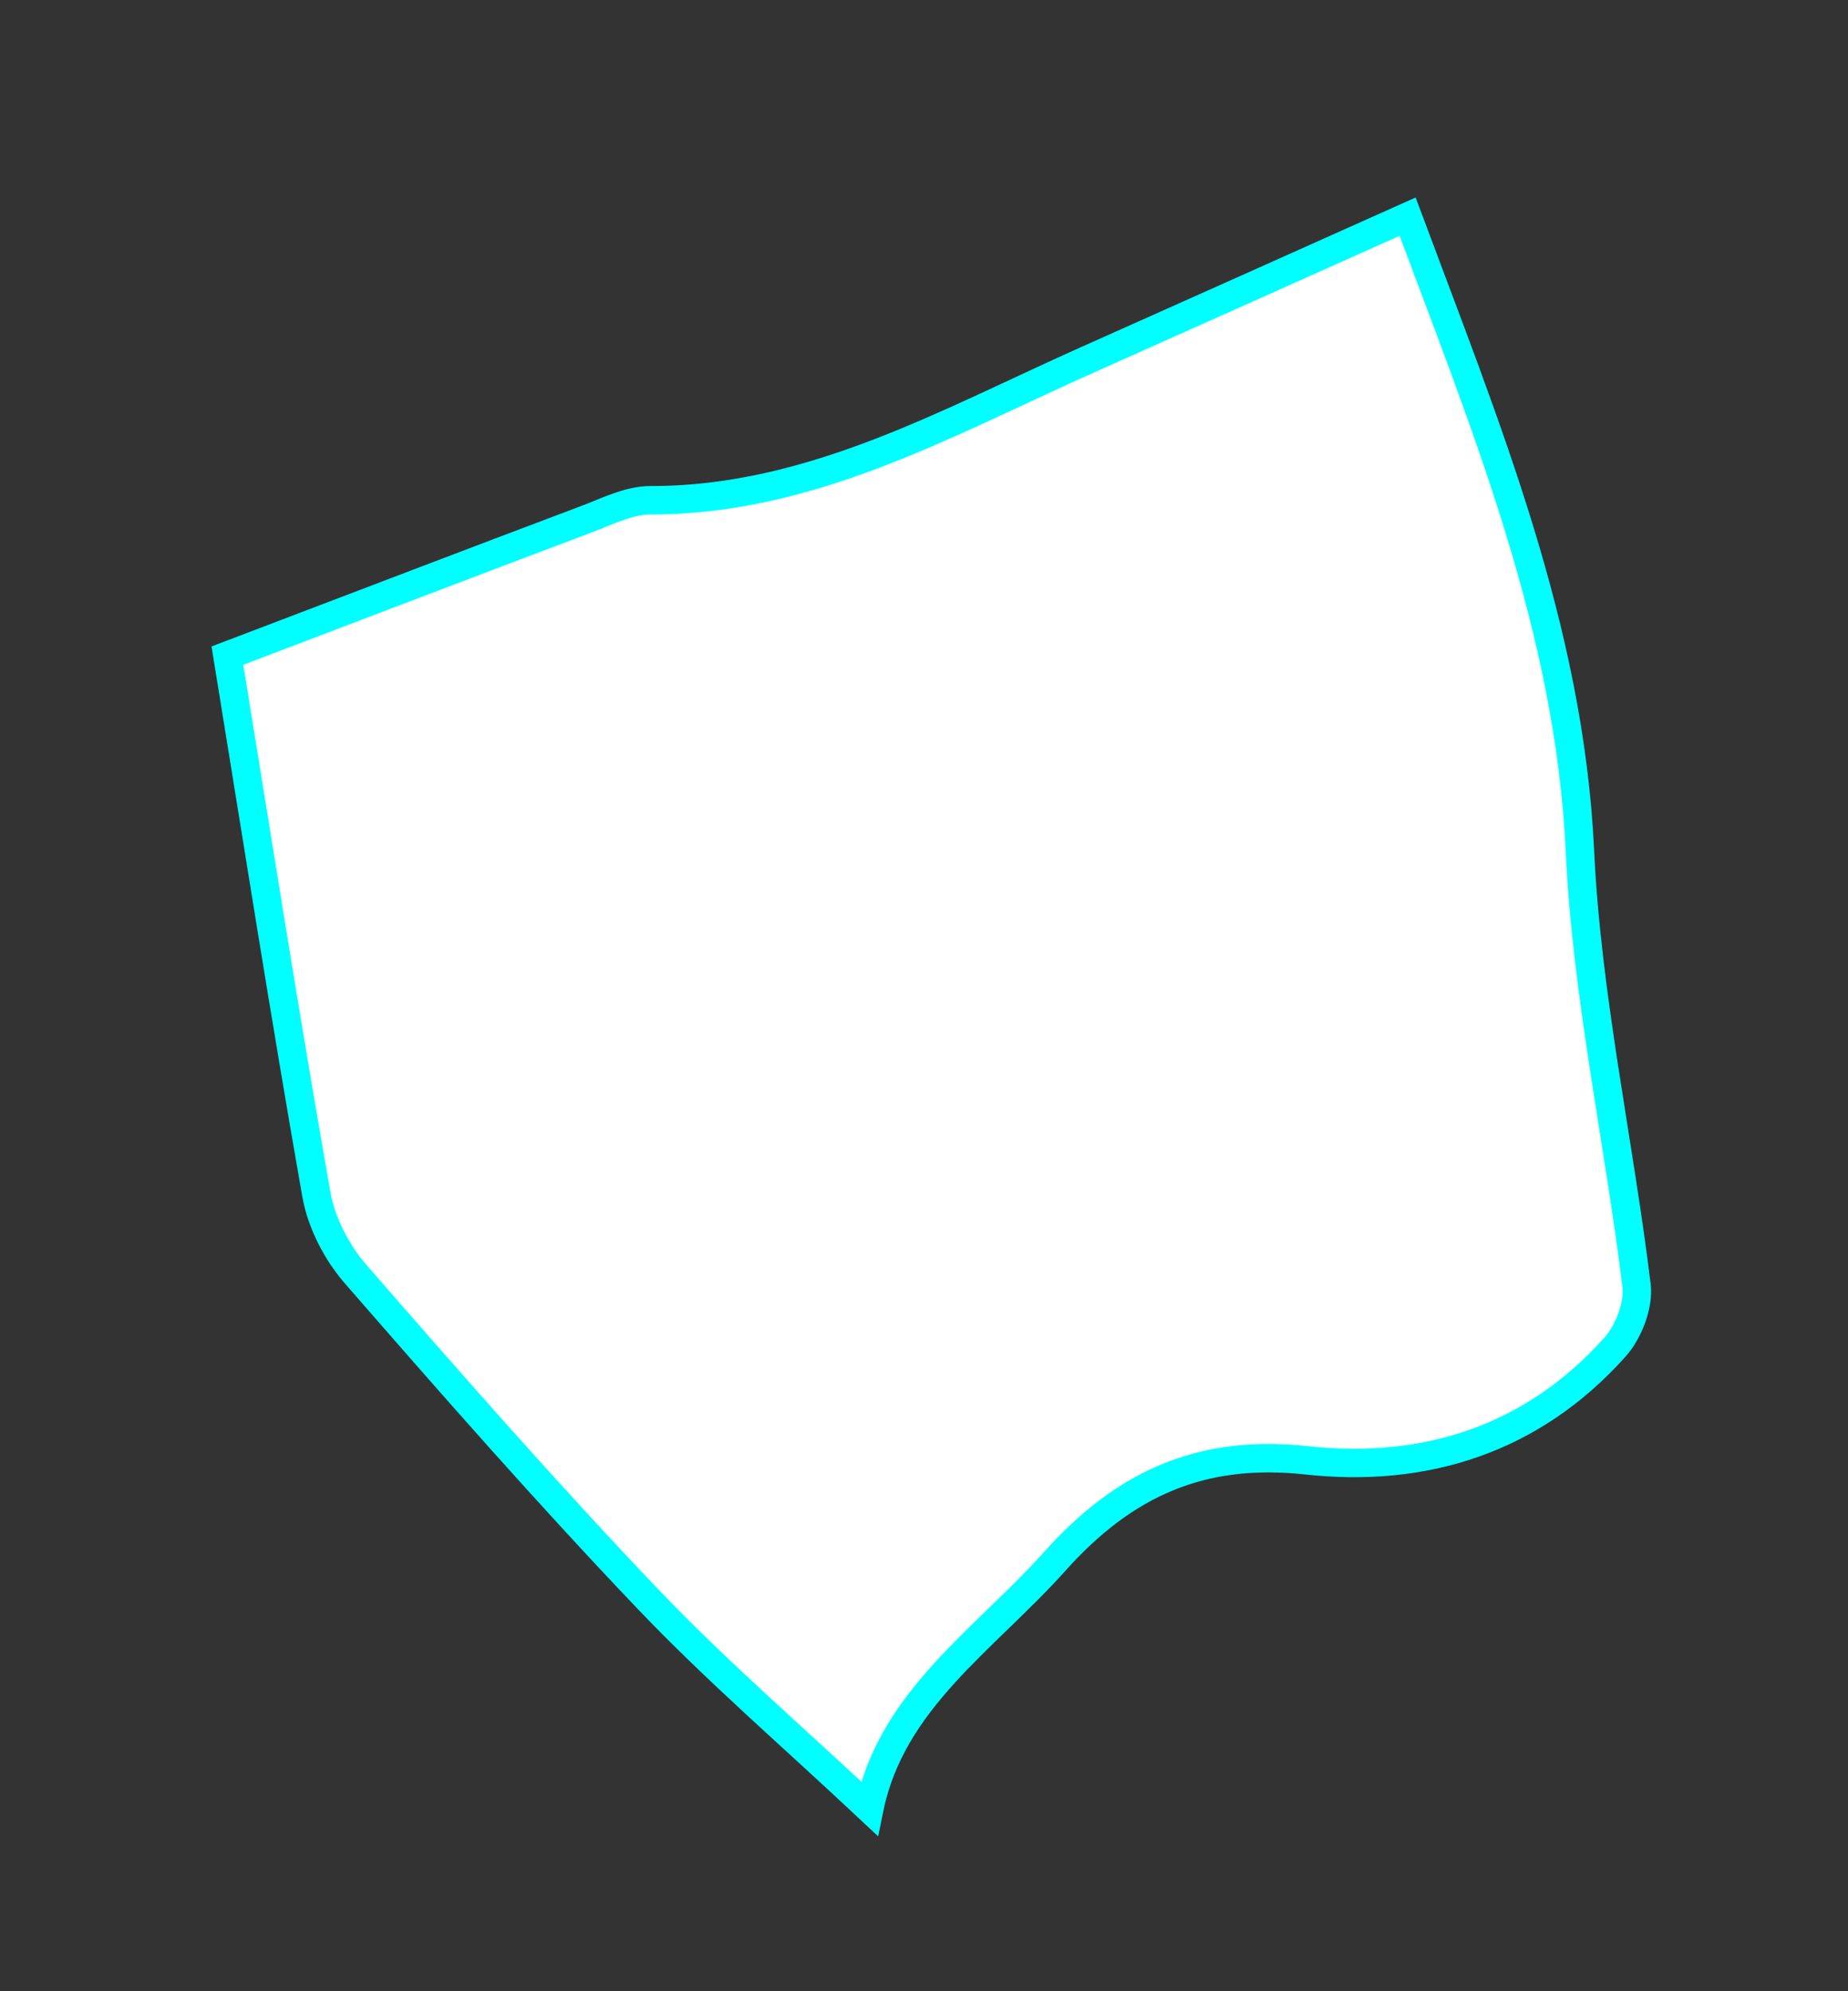 <?xml version="1.0" encoding="utf-8"?>
<!-- Generator: Adobe Illustrator 16.0.0, SVG Export Plug-In . SVG Version: 6.00 Build 0)  -->
<!DOCTYPE svg PUBLIC "-//W3C//DTD SVG 1.1//EN" "http://www.w3.org/Graphics/SVG/1.1/DTD/svg11.dtd">
<svg version="1.1" id="레이어_1" xmlns="http://www.w3.org/2000/svg" xmlns:xlink="http://www.w3.org/1999/xlink" x="0px"
	 y="0px" width="130px" height="140px" viewBox="0 0 130 140" enable-background="new 0 0 130 140" xml:space="preserve">
<rect x="0" y="0" width="130" height="140" fill="#333333" stroke="none"/>
<path id="강동갑" fill="#FFFFFF" stroke="#00FFFF" stroke-width="2" stroke-miterlimit="10" d="M15.998,46.096
	c8.933-3.396,17.082-6.514,25.249-9.588c1.47-0.555,3.003-1.338,4.506-1.336c11.331,0.014,20.89-5.487,30.802-9.898
	c7.406-3.297,14.803-6.616,22.465-10.041c5.547,14.887,11.385,28.915,12.125,44.633c0.48,10.211,2.736,20.331,3.979,30.52
	c0.17,1.38-0.563,3.263-1.519,4.328c-5.799,6.489-13.359,8.869-21.688,7.959c-7.353-0.803-12.784,1.595-17.698,7.081
	c-4.96,5.543-11.499,9.74-13.065,17.402c-5.297-4.973-10.709-9.625-15.615-14.771c-7.06-7.402-13.816-15.104-20.54-22.826
	c-1.323-1.52-2.397-3.607-2.746-5.588C20.044,71.436,18.076,58.854,15.998,46.096z"/>
</svg>
